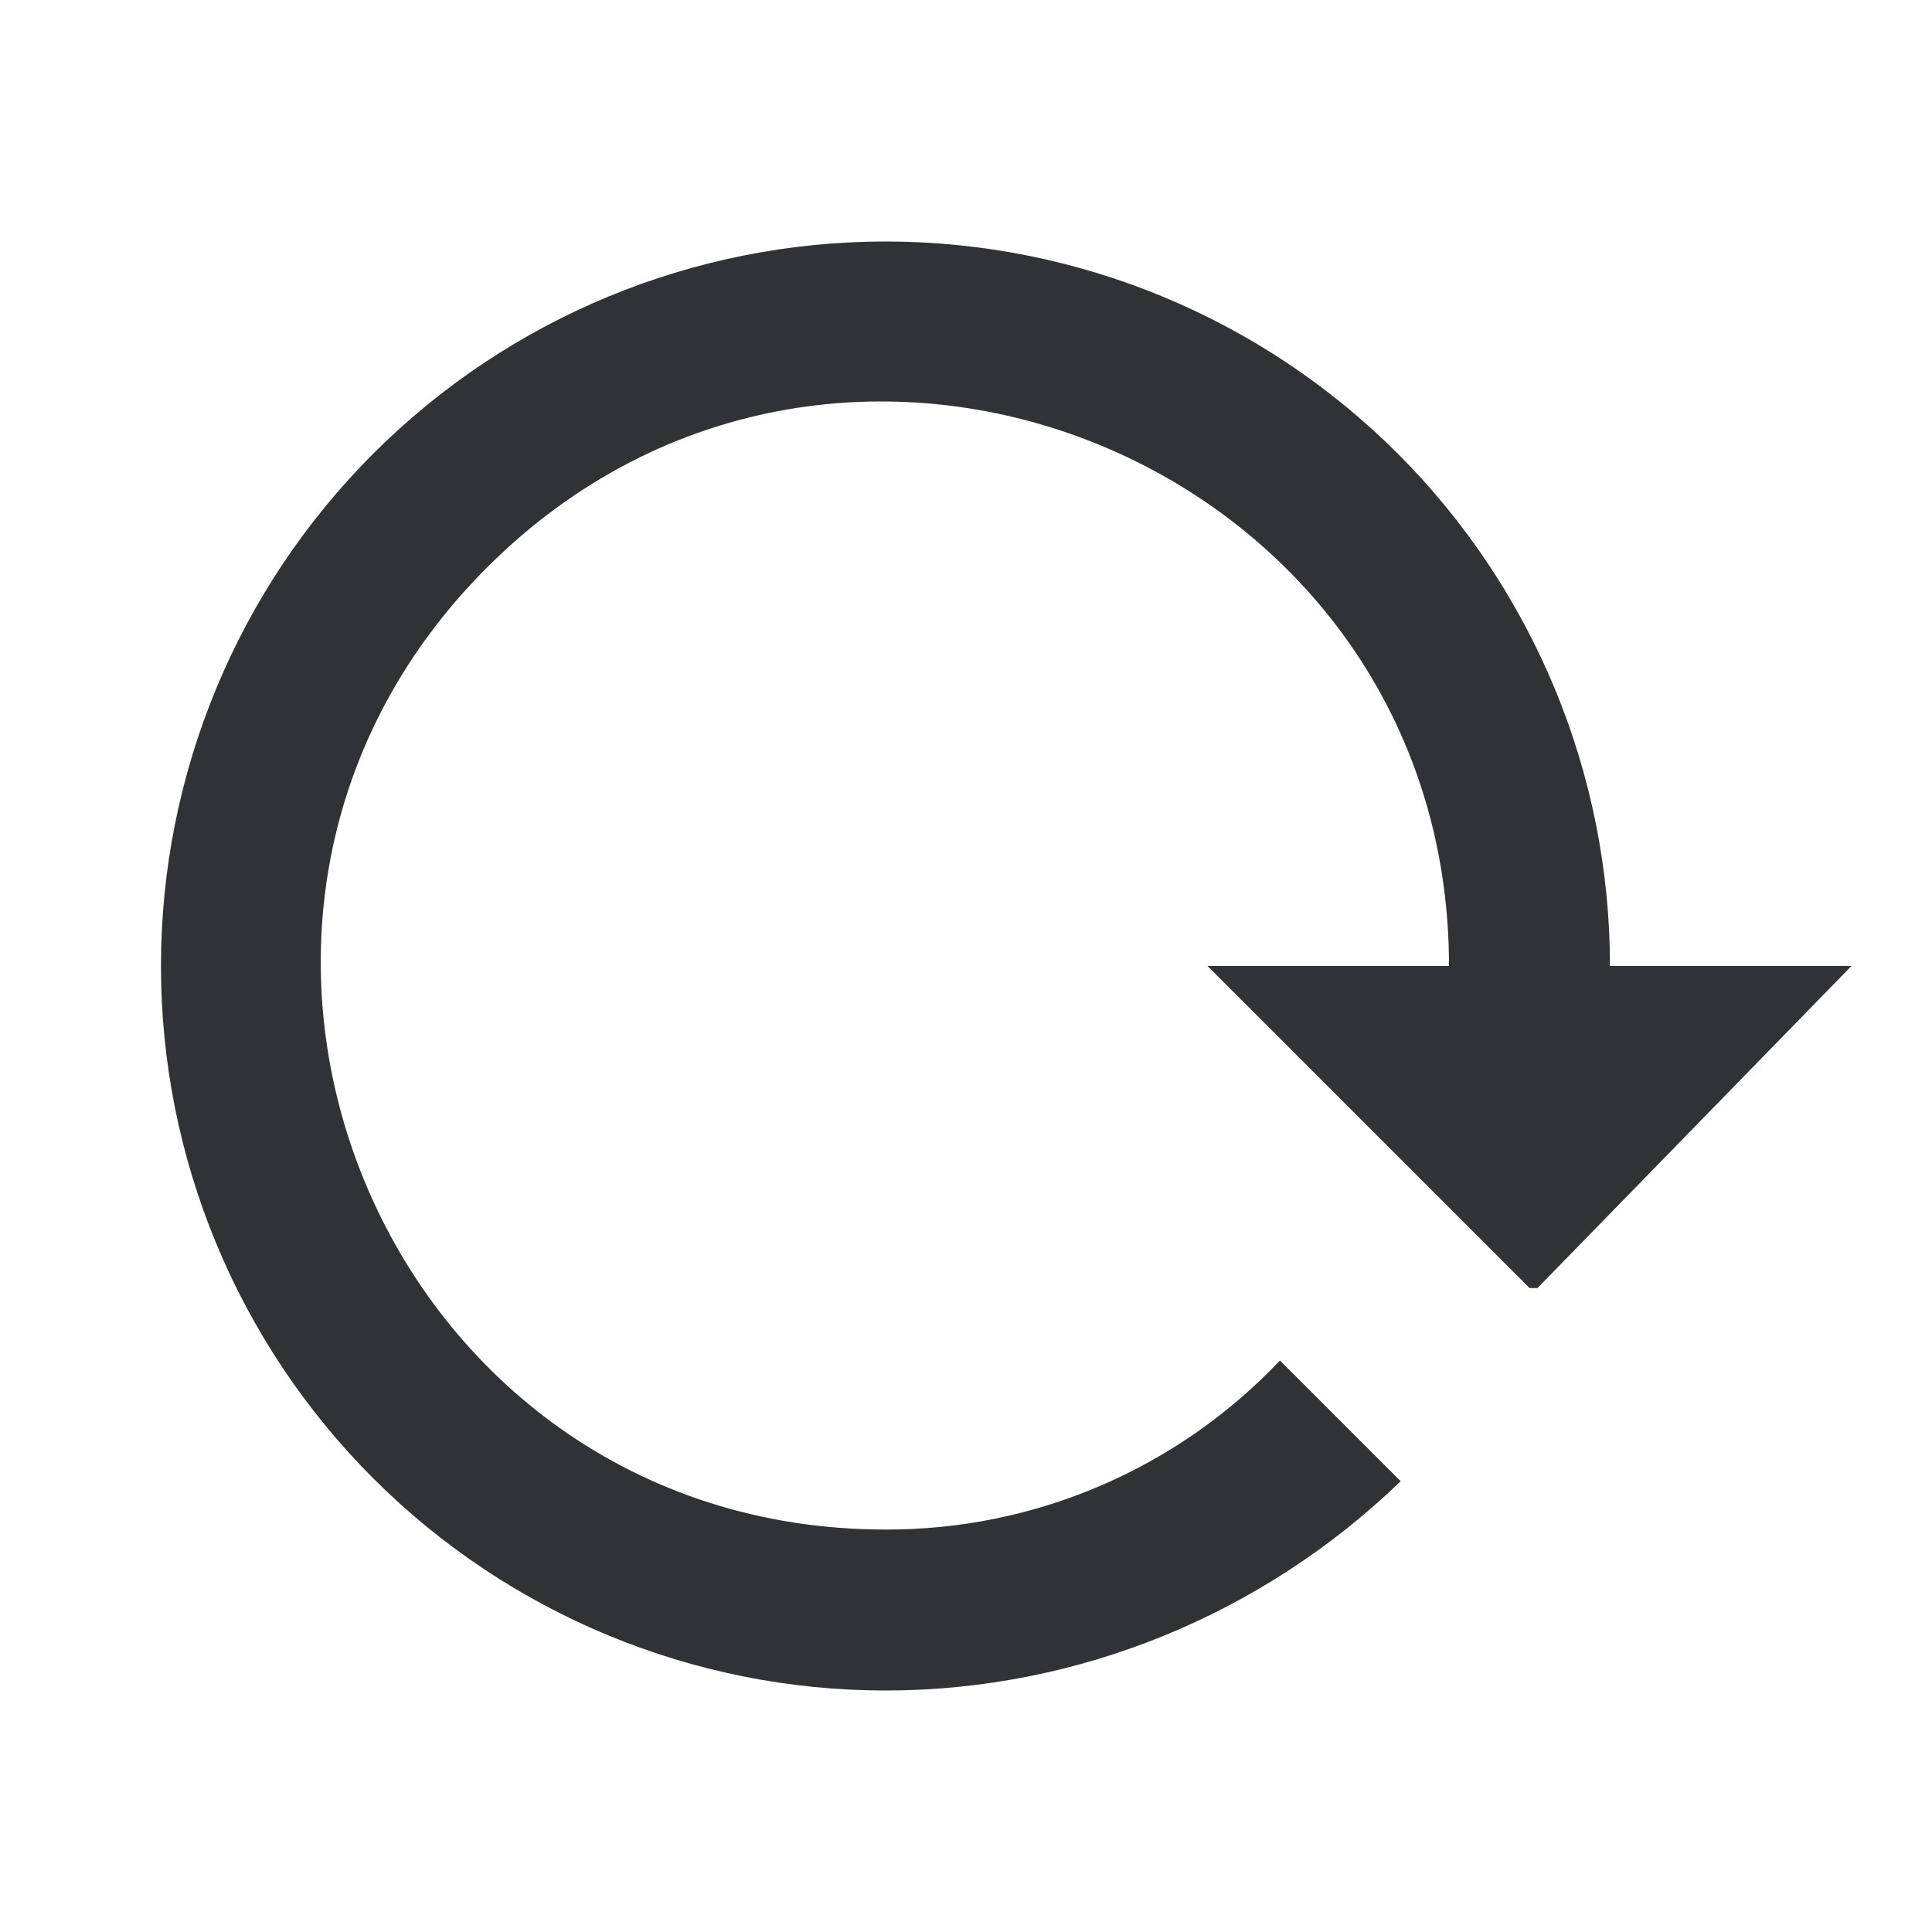 <svg width="16" height="16" viewBox="0 0 16 16" fill="none" xmlns="http://www.w3.org/2000/svg">
<path d="M1.333 8C1.333 9.591 1.965 11.117 3.091 12.243C4.216 13.368 5.742 14 7.333 14C8.927 14 10.453 13.373 11.6 12.267L10.6 11.267C10.18 11.711 9.674 12.064 9.112 12.305C8.55 12.546 7.945 12.669 7.333 12.667C3.173 12.667 1.093 7.64 4.033 4.7C6.973 1.76 12 3.847 12 8H10L12.667 10.667H12.733L15.333 8H13.333C13.333 6.409 12.701 4.883 11.576 3.757C10.451 2.632 8.925 2 7.333 2C5.742 2 4.216 2.632 3.091 3.757C1.965 4.883 1.333 6.409 1.333 8Z" fill="#313237"/>
</svg>
